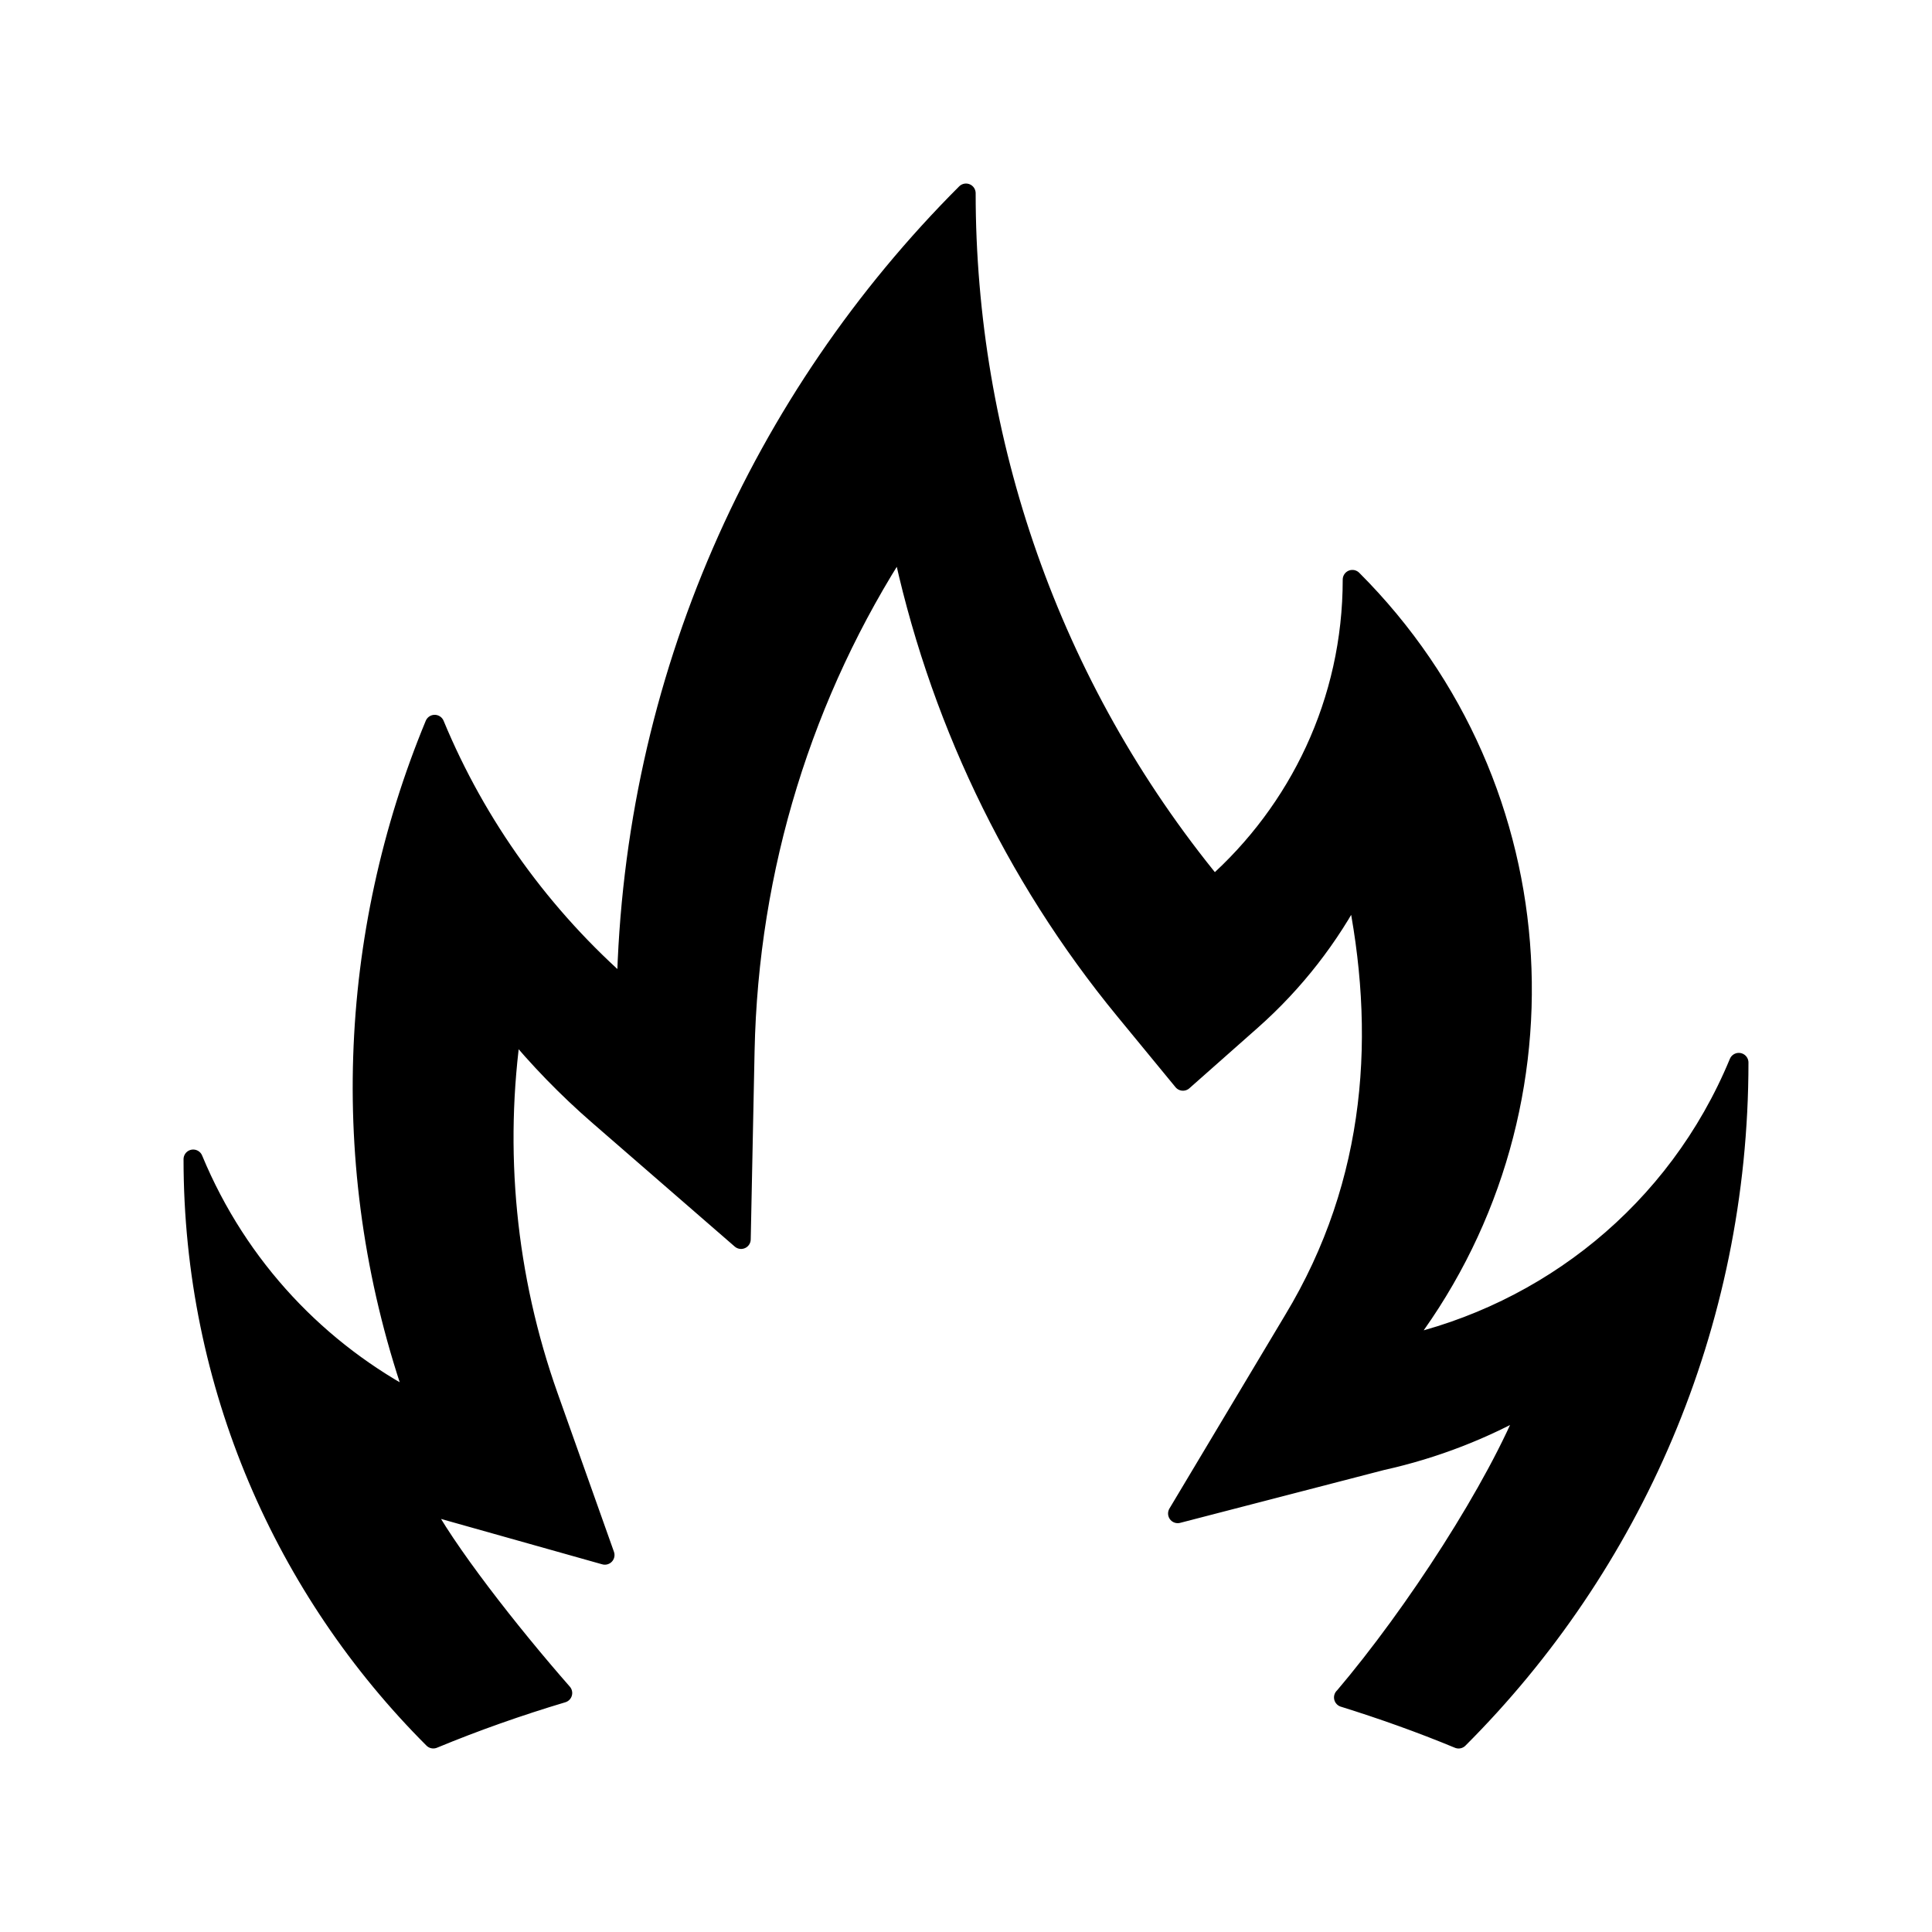 <?xml version="1.0" encoding="utf-8"?>
<!-- Generator: Adobe Illustrator 16.0.0, SVG Export Plug-In . SVG Version: 6.00 Build 0)  -->
<!DOCTYPE svg PUBLIC "-//W3C//DTD SVG 1.0//EN" "http://www.w3.org/TR/2001/REC-SVG-20010904/DTD/svg10.dtd">
<svg version="1.0" id="Layer_1" xmlns="http://www.w3.org/2000/svg" xmlns:xlink="http://www.w3.org/1999/xlink" x="0px" y="0px"
	 width="100px" height="100px" viewBox="0 0 100 100" enable-background="new 0 0 100 100" xml:space="preserve">
<path stroke="#000000" stroke-linecap="round" stroke-linejoin="round" stroke-miterlimit="10" d="M72.454,69.684
	c9.19-11.793,8.388-28.843-2.455-39.685c0,6.322-2.781,11.982-7.172,15.868C54.277,35.47,50.002,22.729,50,10
	C39.404,20.6,32.755,35.146,32.423,51.245c-4.373-3.796-7.758-8.516-9.924-13.746c-4.492,10.848-5.115,23.303-0.92,35.109
	C16.536,69.994,12.344,65.66,10,60c0,11.713,4.746,22.321,12.428,30c2.186-0.906,4.422-1.691,6.69-2.37
	c-2.703-3.08-6.127-7.444-7.364-9.889c0.078,0.042,0.156,0.087,0.236,0.124l9.317,2.623l-2.914-8.203
	c-2.199-6.188-2.826-12.758-1.895-19.159c1.367,1.664,2.873,3.218,4.502,4.63l7.358,6.389l0.199-9.74
	c0.195-9.492,3.014-18.569,8.088-26.362c1.838,8.861,5.792,17.219,11.578,24.254l3.007,3.658l3.547-3.138
	c2.229-1.975,4.047-4.32,5.391-6.904c1.564,7.455,1.121,15.235-3.229,22.425l-5.98,10.001l10.568-2.739
	c2.721-0.603,5.297-1.608,7.656-2.959c-1.707,4.334-5.939,10.877-9.631,15.221c-0.002-0.001-0.002-0.001-0.004-0.003
	c1.994,0.623,3.98,1.326,5.949,2.143C84.453,81.043,90,68.668,90,54.997C86.787,62.756,80.078,67.996,72.454,69.684z"/>
</svg>
